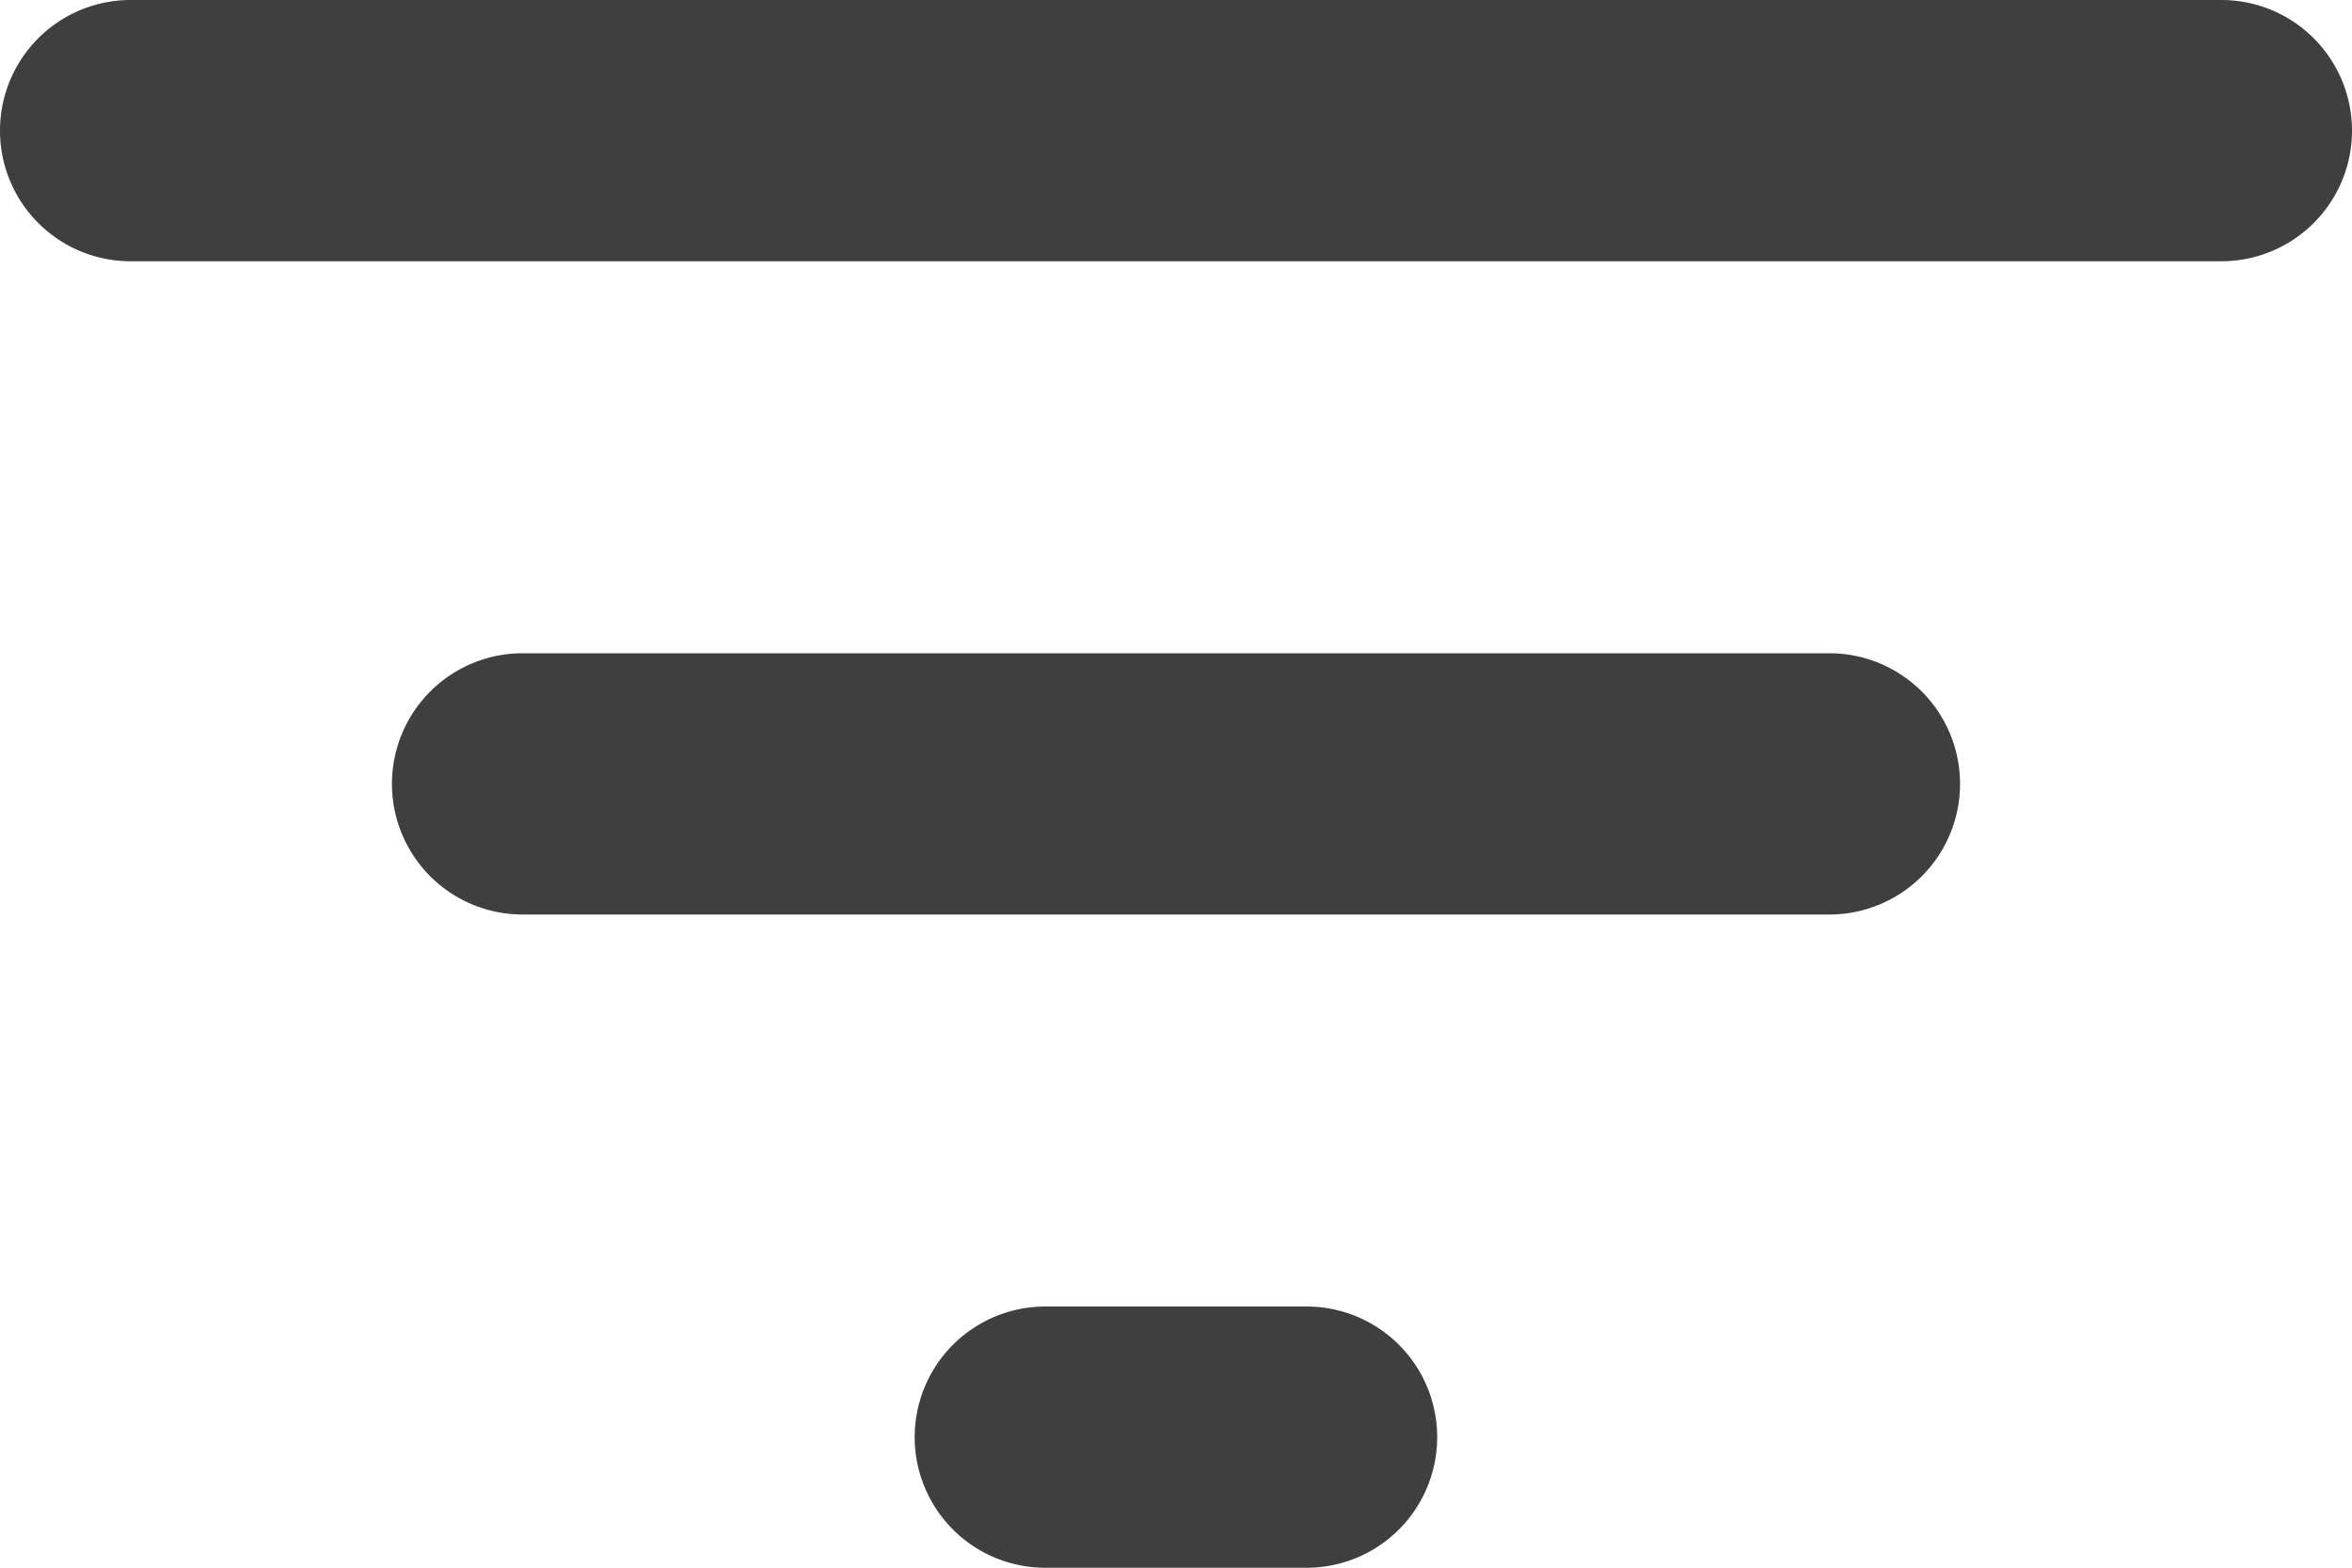 <svg xmlns="http://www.w3.org/2000/svg" width="20" height="13.333" viewBox="0 0 20 13.333">
  <g id="Group_20829" data-name="Group 20829" transform="translate(-7 -10)">
    <path id="Path_1012" data-name="Path 1012" d="M8.111,10H25.889a1.111,1.111,0,0,1,0,2.222H8.111a1.111,1.111,0,0,1,0-2.222Zm3.333,5.556H22.556a1.111,1.111,0,1,1,0,2.222H11.444a1.111,1.111,0,1,1,0-2.222Zm4.444,5.556h2.222a1.111,1.111,0,0,1,0,2.222H15.889a1.111,1.111,0,1,1,0-2.222Z" transform="translate(0)" fill="#3f3f3f" fill-rule="evenodd"/>
  </g>
</svg>

